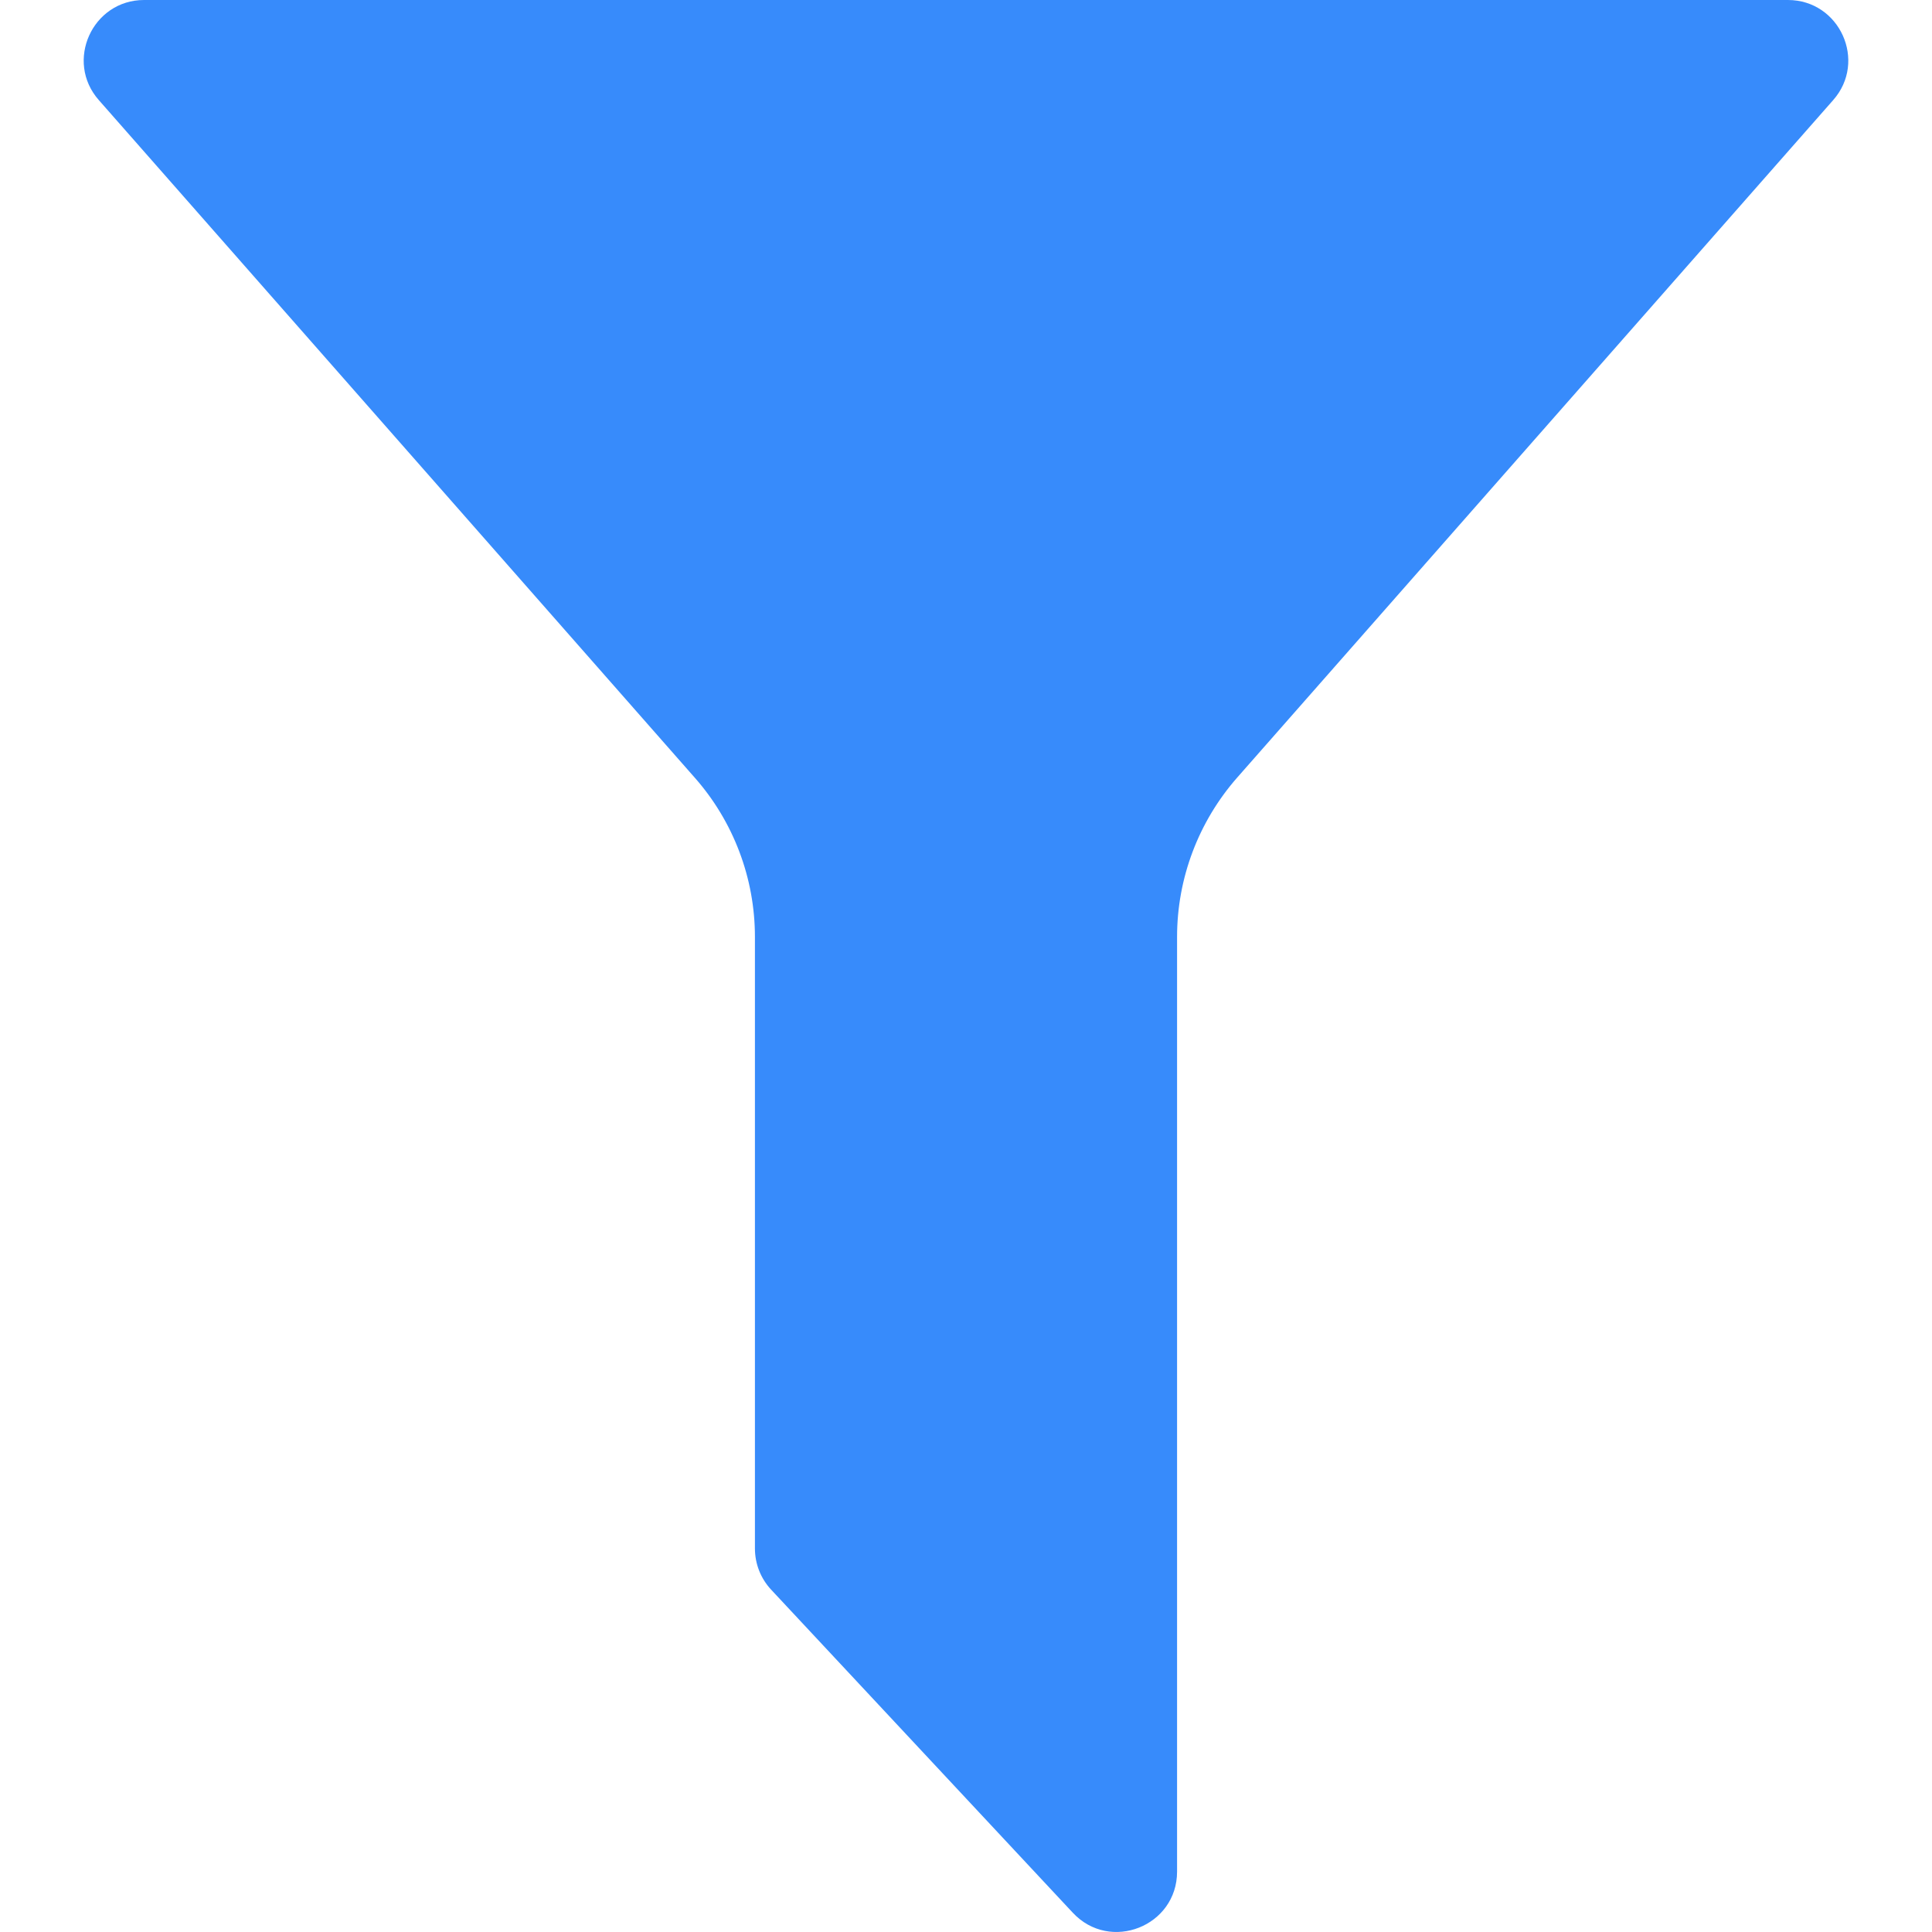 ﻿<?xml version="1.0" encoding="utf-8"?>
<svg version="1.1" xmlns:xlink="http://www.w3.org/1999/xlink" width="12px" height="12px" xmlns="http://www.w3.org/2000/svg">
  <g transform="matrix(1 0 0 1 -1162 -312 )">
    <path d="M 11.105 0  C 11.427 0  11.599 0.381  11.386 0.622  L 7.685 4.829  C 7.444 5.103  7.311 5.455  7.311 5.819  L 7.311 11.625  C 7.311 11.964  6.895 12.129  6.663 11.88  L 4.789 9.873  C 4.725 9.804  4.689 9.713  4.689 9.618  L 4.689 5.819  C 4.689 5.455  4.556 5.103  4.315 4.83  L 0.614 0.622  C 0.401 0.381  0.573 0  0.895 0  L 11.105 0  Z " fill-rule="nonzero" fill="#378bfb" stroke="none" transform="matrix(1 0 0 1 1162 312 )" />
  </g>
</svg>
